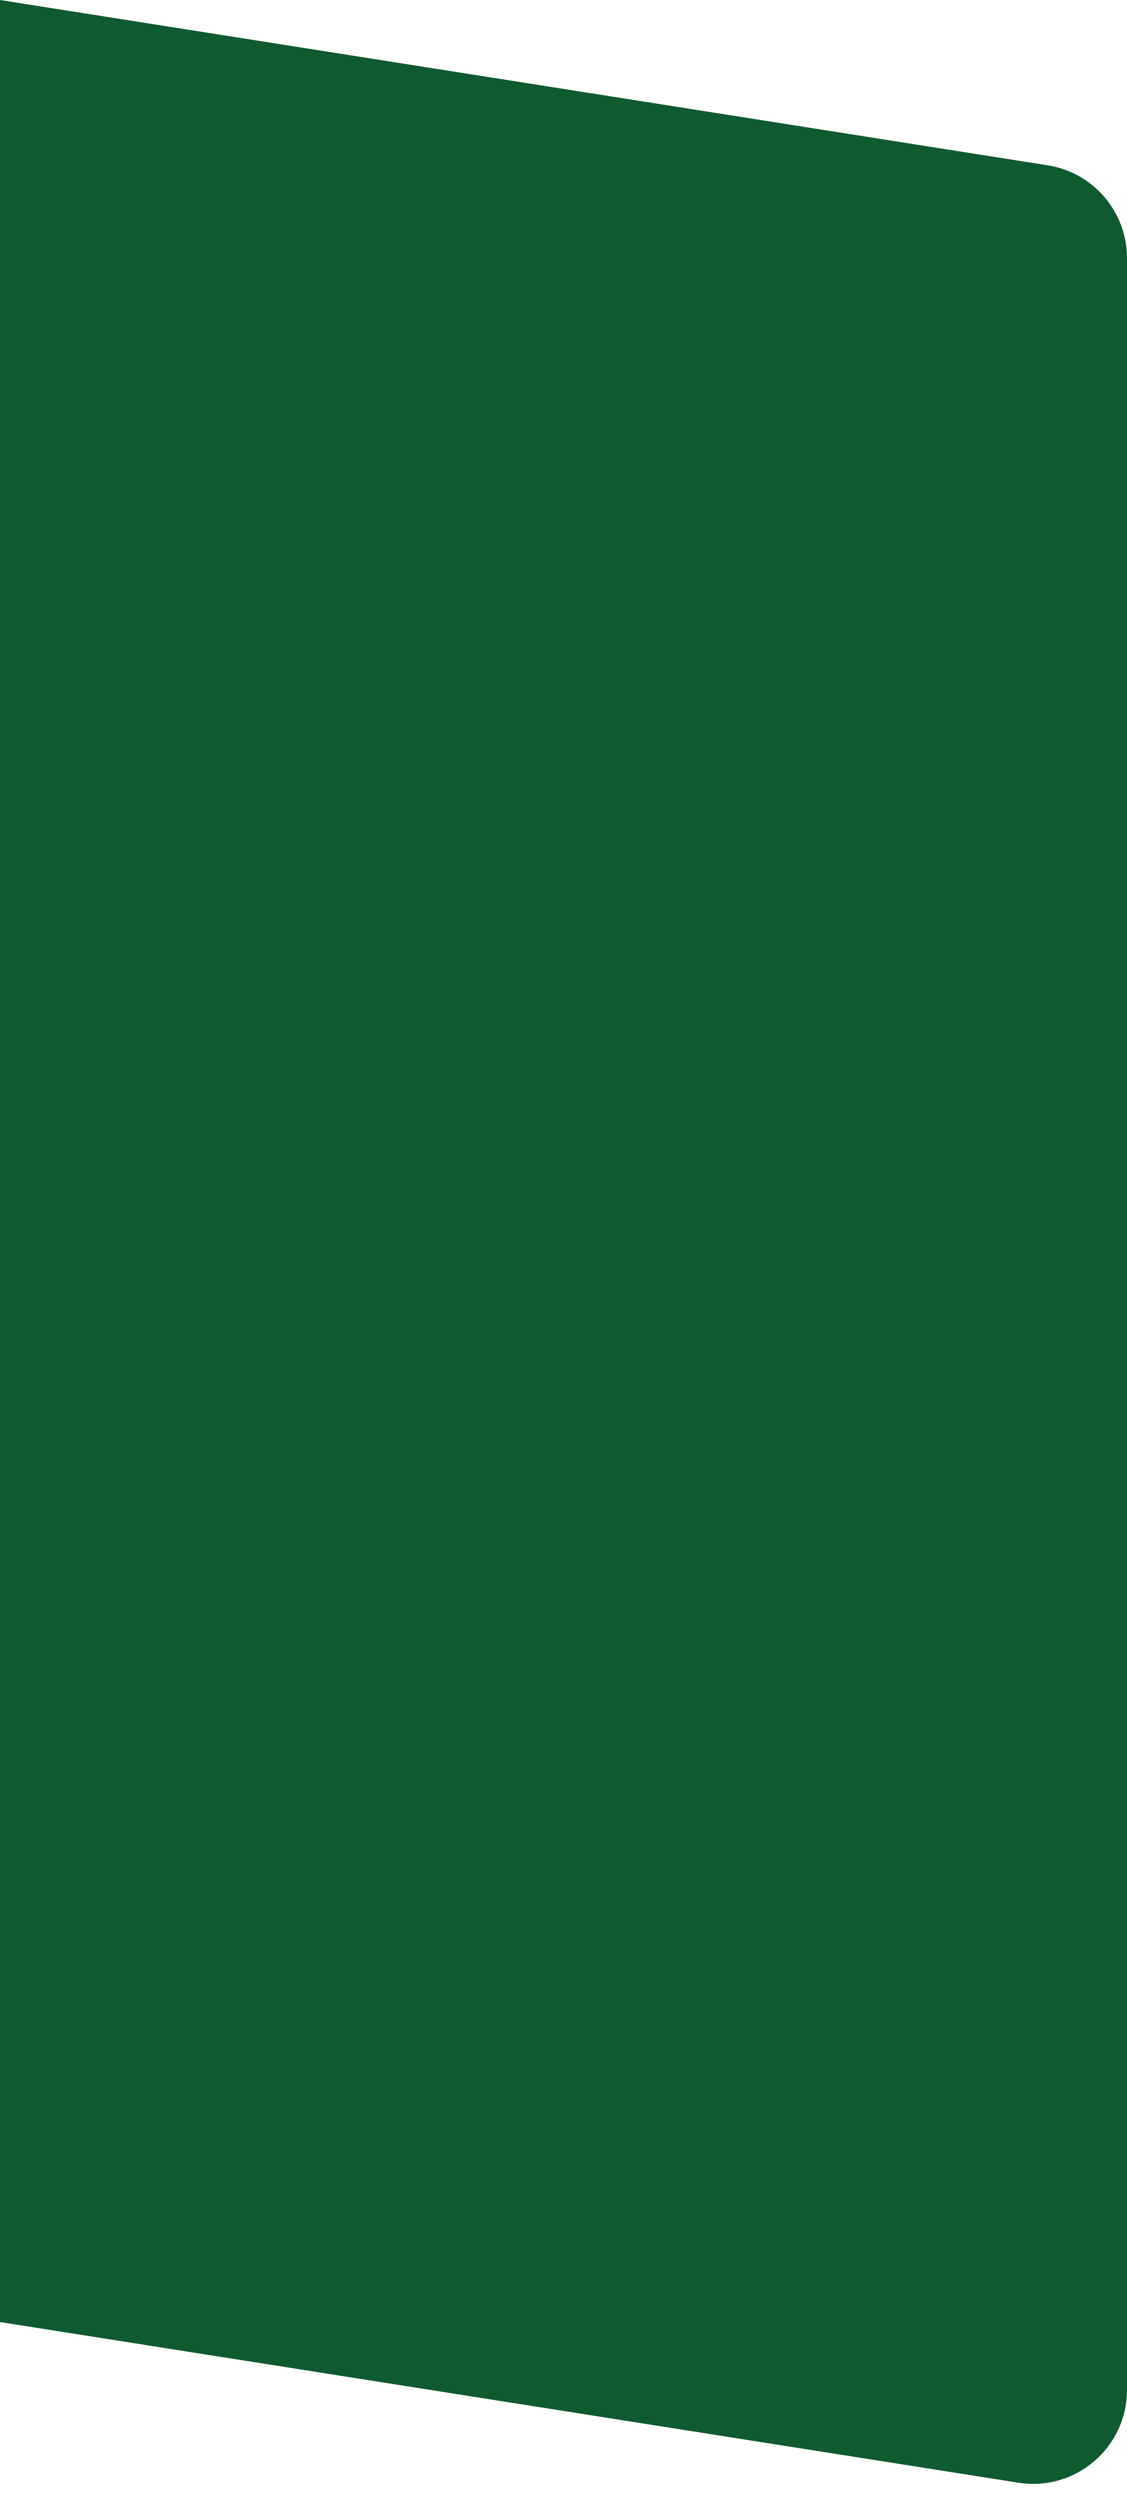 <svg width="60" height="133" viewBox="0 0 60 133" fill="none" xmlns="http://www.w3.org/2000/svg">
<path d="M0 0L55.779 8.795C58.209 9.178 60 11.273 60 13.734V127.15C60 130.222 57.256 132.567 54.221 132.089L0 123.54V0Z" fill="#0F5A2F"/>
</svg>
